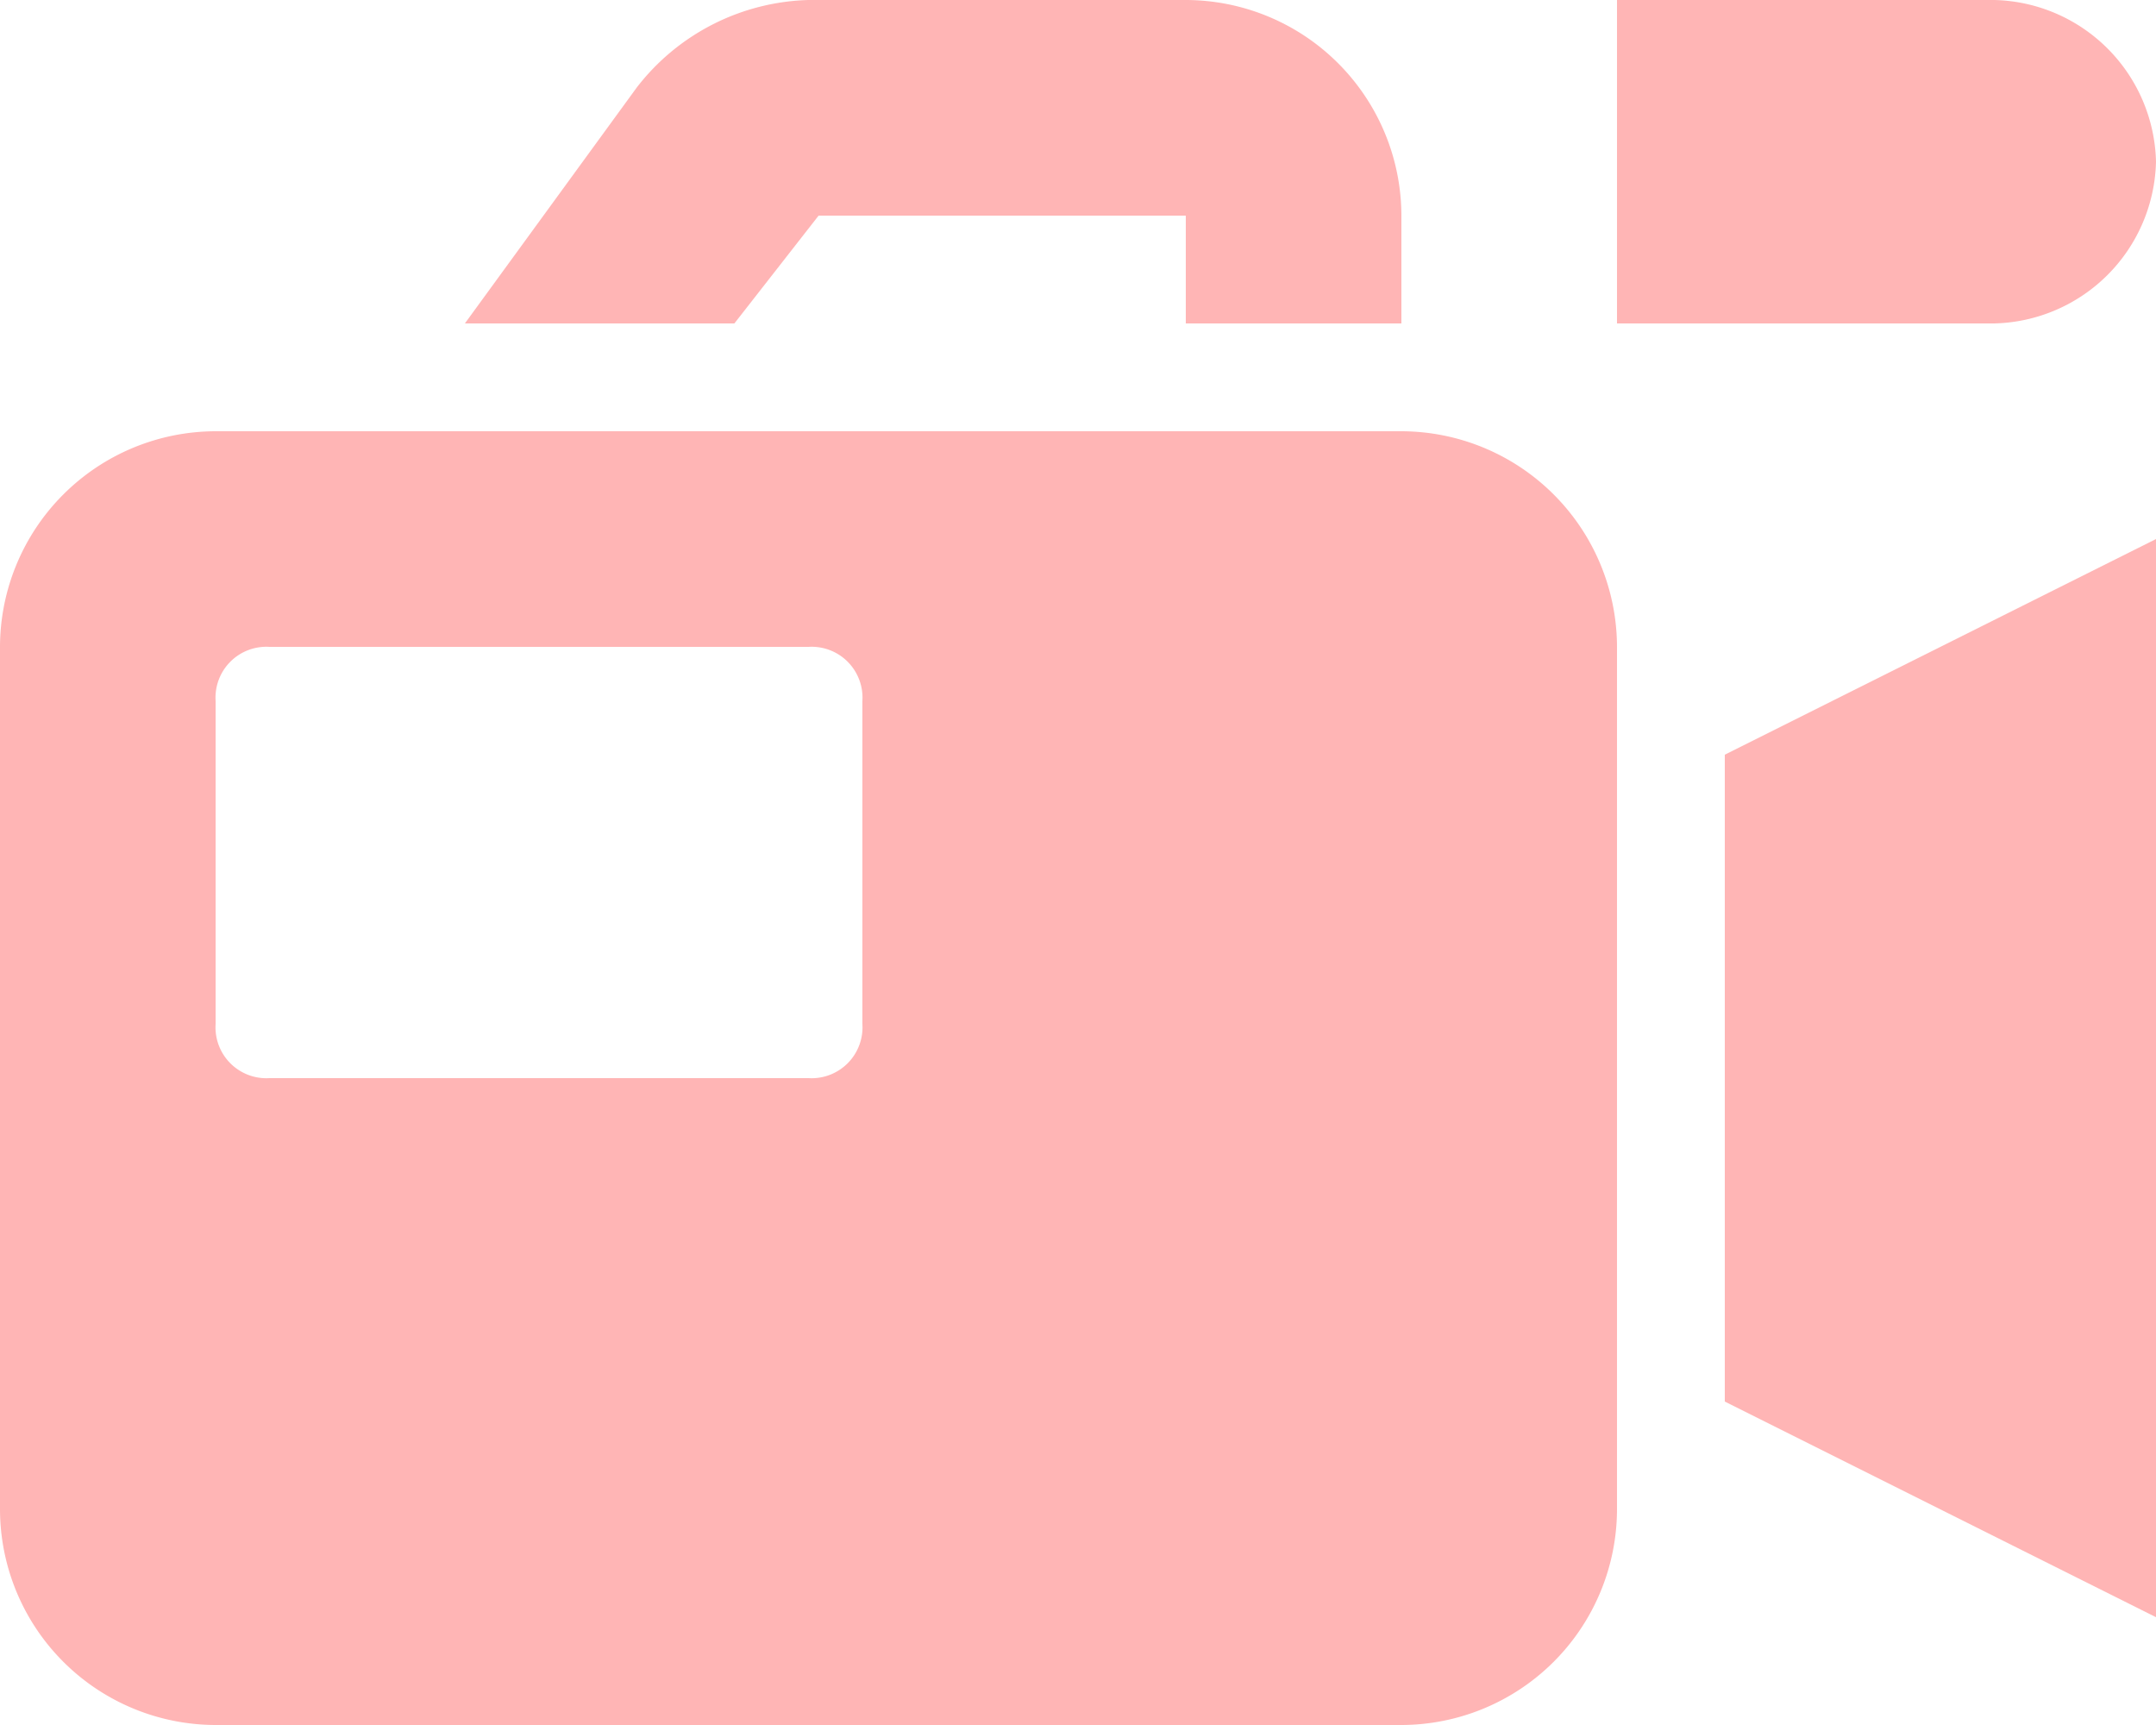 <svg xmlns="http://www.w3.org/2000/svg" width="48" height="38.4" viewBox="0 0 48 38.4"><defs><style>.a{fill:#ffb5b5;}</style></defs><g transform="translate(-2 -4)"><path class="a" d="M20,4a5,5,0,0,0-3.825,1.95L12.35,11.2h6l1.875-2.4H28.4v2.4h4.8V8.8A4.809,4.809,0,0,0,28.4,4ZM38,4v7.2h8.4A3.688,3.688,0,0,0,50,7.6,3.688,3.688,0,0,0,46.4,4ZM6.8,13.6A4.809,4.809,0,0,0,2,18.4V37.6a4.809,4.809,0,0,0,4.8,4.8H33.2A4.809,4.809,0,0,0,38,37.6V18.4a4.809,4.809,0,0,0-4.8-4.8ZM50,16l-9.6,4.8V35.2L50,40ZM8,18.4H20a1.132,1.132,0,0,1,1.2,1.2v7.2A1.132,1.132,0,0,1,20,28H8a1.132,1.132,0,0,1-1.2-1.2V19.6A1.132,1.132,0,0,1,8,18.4Z" transform="translate(0 0)"/></g></svg>
